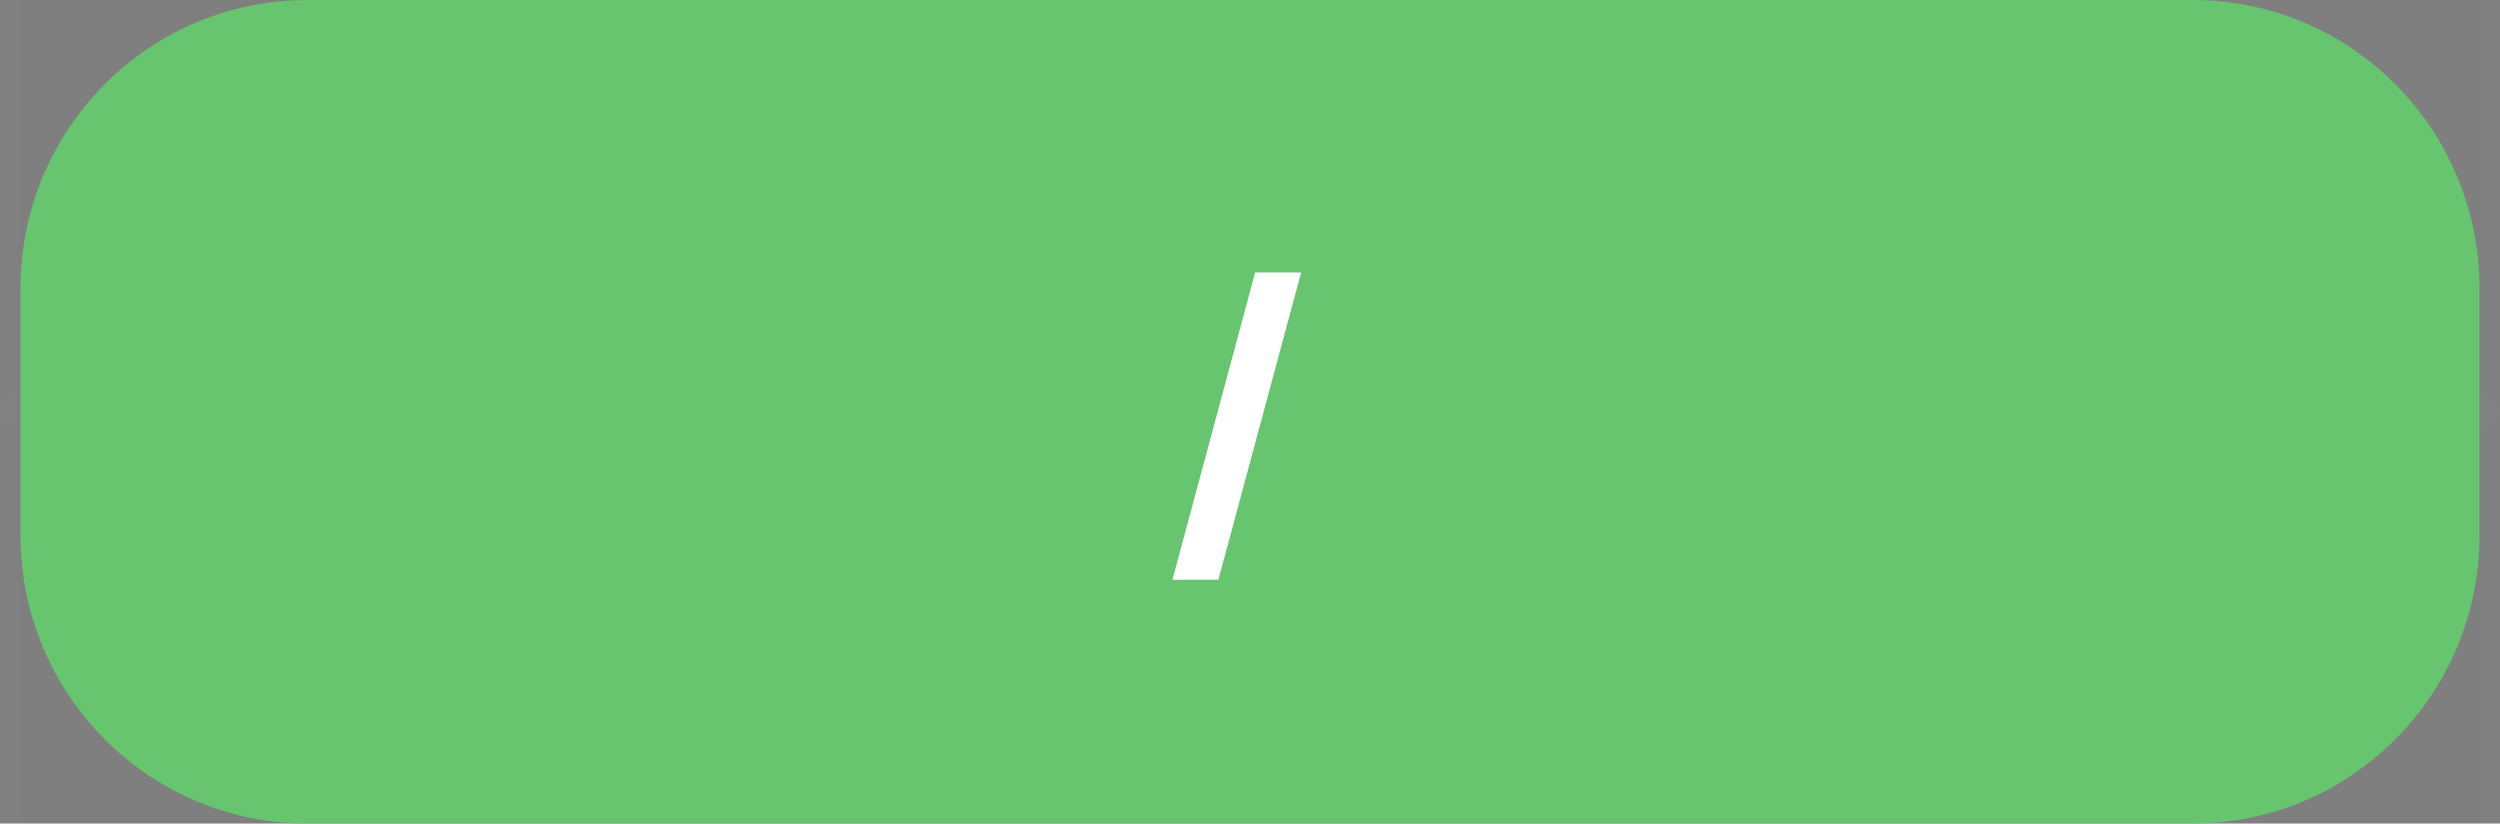 <svg width="85" height="28" viewBox="0 0 85 28" fill="none" xmlns="http://www.w3.org/2000/svg">
<rect x="0" y="0" width="85" height="28" fill="#808080" stroke="none"/>
<g id="divide_operator">
<path id="bbox" opacity="0.01" d="M84.303 0H0.697V28H84.303V0Z" fill="black"/>
<path id="bodyStretch" d="M74.549 0H10.451C5.064 0 0.697 4.388 0.697 9.8V18.2C0.697 23.612 5.064 28 10.451 28H74.549C79.936 28 84.303 23.612 84.303 18.2V9.8C84.303 4.388 79.936 0 74.549 0Z" fill="#66C56E"/>
<g id="input:a">
<path id="box" opacity="0.01" d="M28.566 5.6H14.631C10.783 5.6 7.664 8.734 7.664 12.6V15.4C7.664 19.266 10.783 22.4 14.631 22.4H28.566C32.413 22.4 35.533 19.266 35.533 15.4V12.6C35.533 8.734 32.413 5.6 28.566 5.6Z" fill="#D9D9D9"/>
<path id="anchor-input:a-left" opacity="0.01" d="M7.664 14.7C8.049 14.7 8.361 14.387 8.361 14C8.361 13.613 8.049 13.3 7.664 13.3C7.279 13.3 6.967 13.613 6.967 14C6.967 14.387 7.279 14.7 7.664 14.7Z" fill="#D9D9D9"/>
<path id="anchor-input:a-right" opacity="0.01" d="M35.533 14.7C35.918 14.7 36.23 14.387 36.23 14C36.23 13.613 35.918 13.3 35.533 13.3C35.148 13.3 34.836 13.613 34.836 14C34.836 14.387 35.148 14.7 35.533 14.7Z" fill="#D9D9D9"/>
</g>
<g id="input:b">
<path id="box_2" opacity="0.01" d="M70.369 5.6H56.434C52.587 5.6 49.467 8.734 49.467 12.6V15.4C49.467 19.266 52.587 22.4 56.434 22.4H70.369C74.217 22.4 77.336 19.266 77.336 15.4V12.6C77.336 8.734 74.217 5.6 70.369 5.6Z" fill="#D9D9D9"/>
<path id="anchor-input:b-left" opacity="0.01" d="M49.467 14.7C49.852 14.7 50.164 14.387 50.164 14C50.164 13.613 49.852 13.3 49.467 13.3C49.082 13.3 48.77 13.613 48.77 14C48.77 14.387 49.082 14.7 49.467 14.7Z" fill="#D9D9D9"/>
<path id="anchor-input:b-right" opacity="0.01" d="M77.336 14.7C77.721 14.7 78.033 14.387 78.033 14C78.033 13.613 77.721 13.3 77.336 13.3C76.951 13.3 76.639 13.613 76.639 14C76.639 14.387 76.951 14.7 77.336 14.7Z" fill="#D9D9D9"/>
</g>
<path id="anchor:input-left" opacity="0.01" d="M0.697 14.7C1.082 14.7 1.393 14.387 1.393 14C1.393 13.613 1.082 13.3 0.697 13.3C0.312 13.3 0 13.613 0 14C0 14.387 0.312 14.7 0.697 14.7Z" fill="#D9D9D9"/>
<path id="anchor:input-right" opacity="0.01" d="M84.303 14.7C84.688 14.7 85 14.387 85 14C85 13.613 84.688 13.3 84.303 13.3C83.918 13.3 83.607 13.613 83.607 14C83.607 14.387 83.918 14.7 84.303 14.7Z" fill="#D9D9D9"/>
<path id="text" d="M44.239 9.264L41.426 19.712H39.862L42.675 9.264H44.239Z" fill="white"/>
</g>
</svg>
